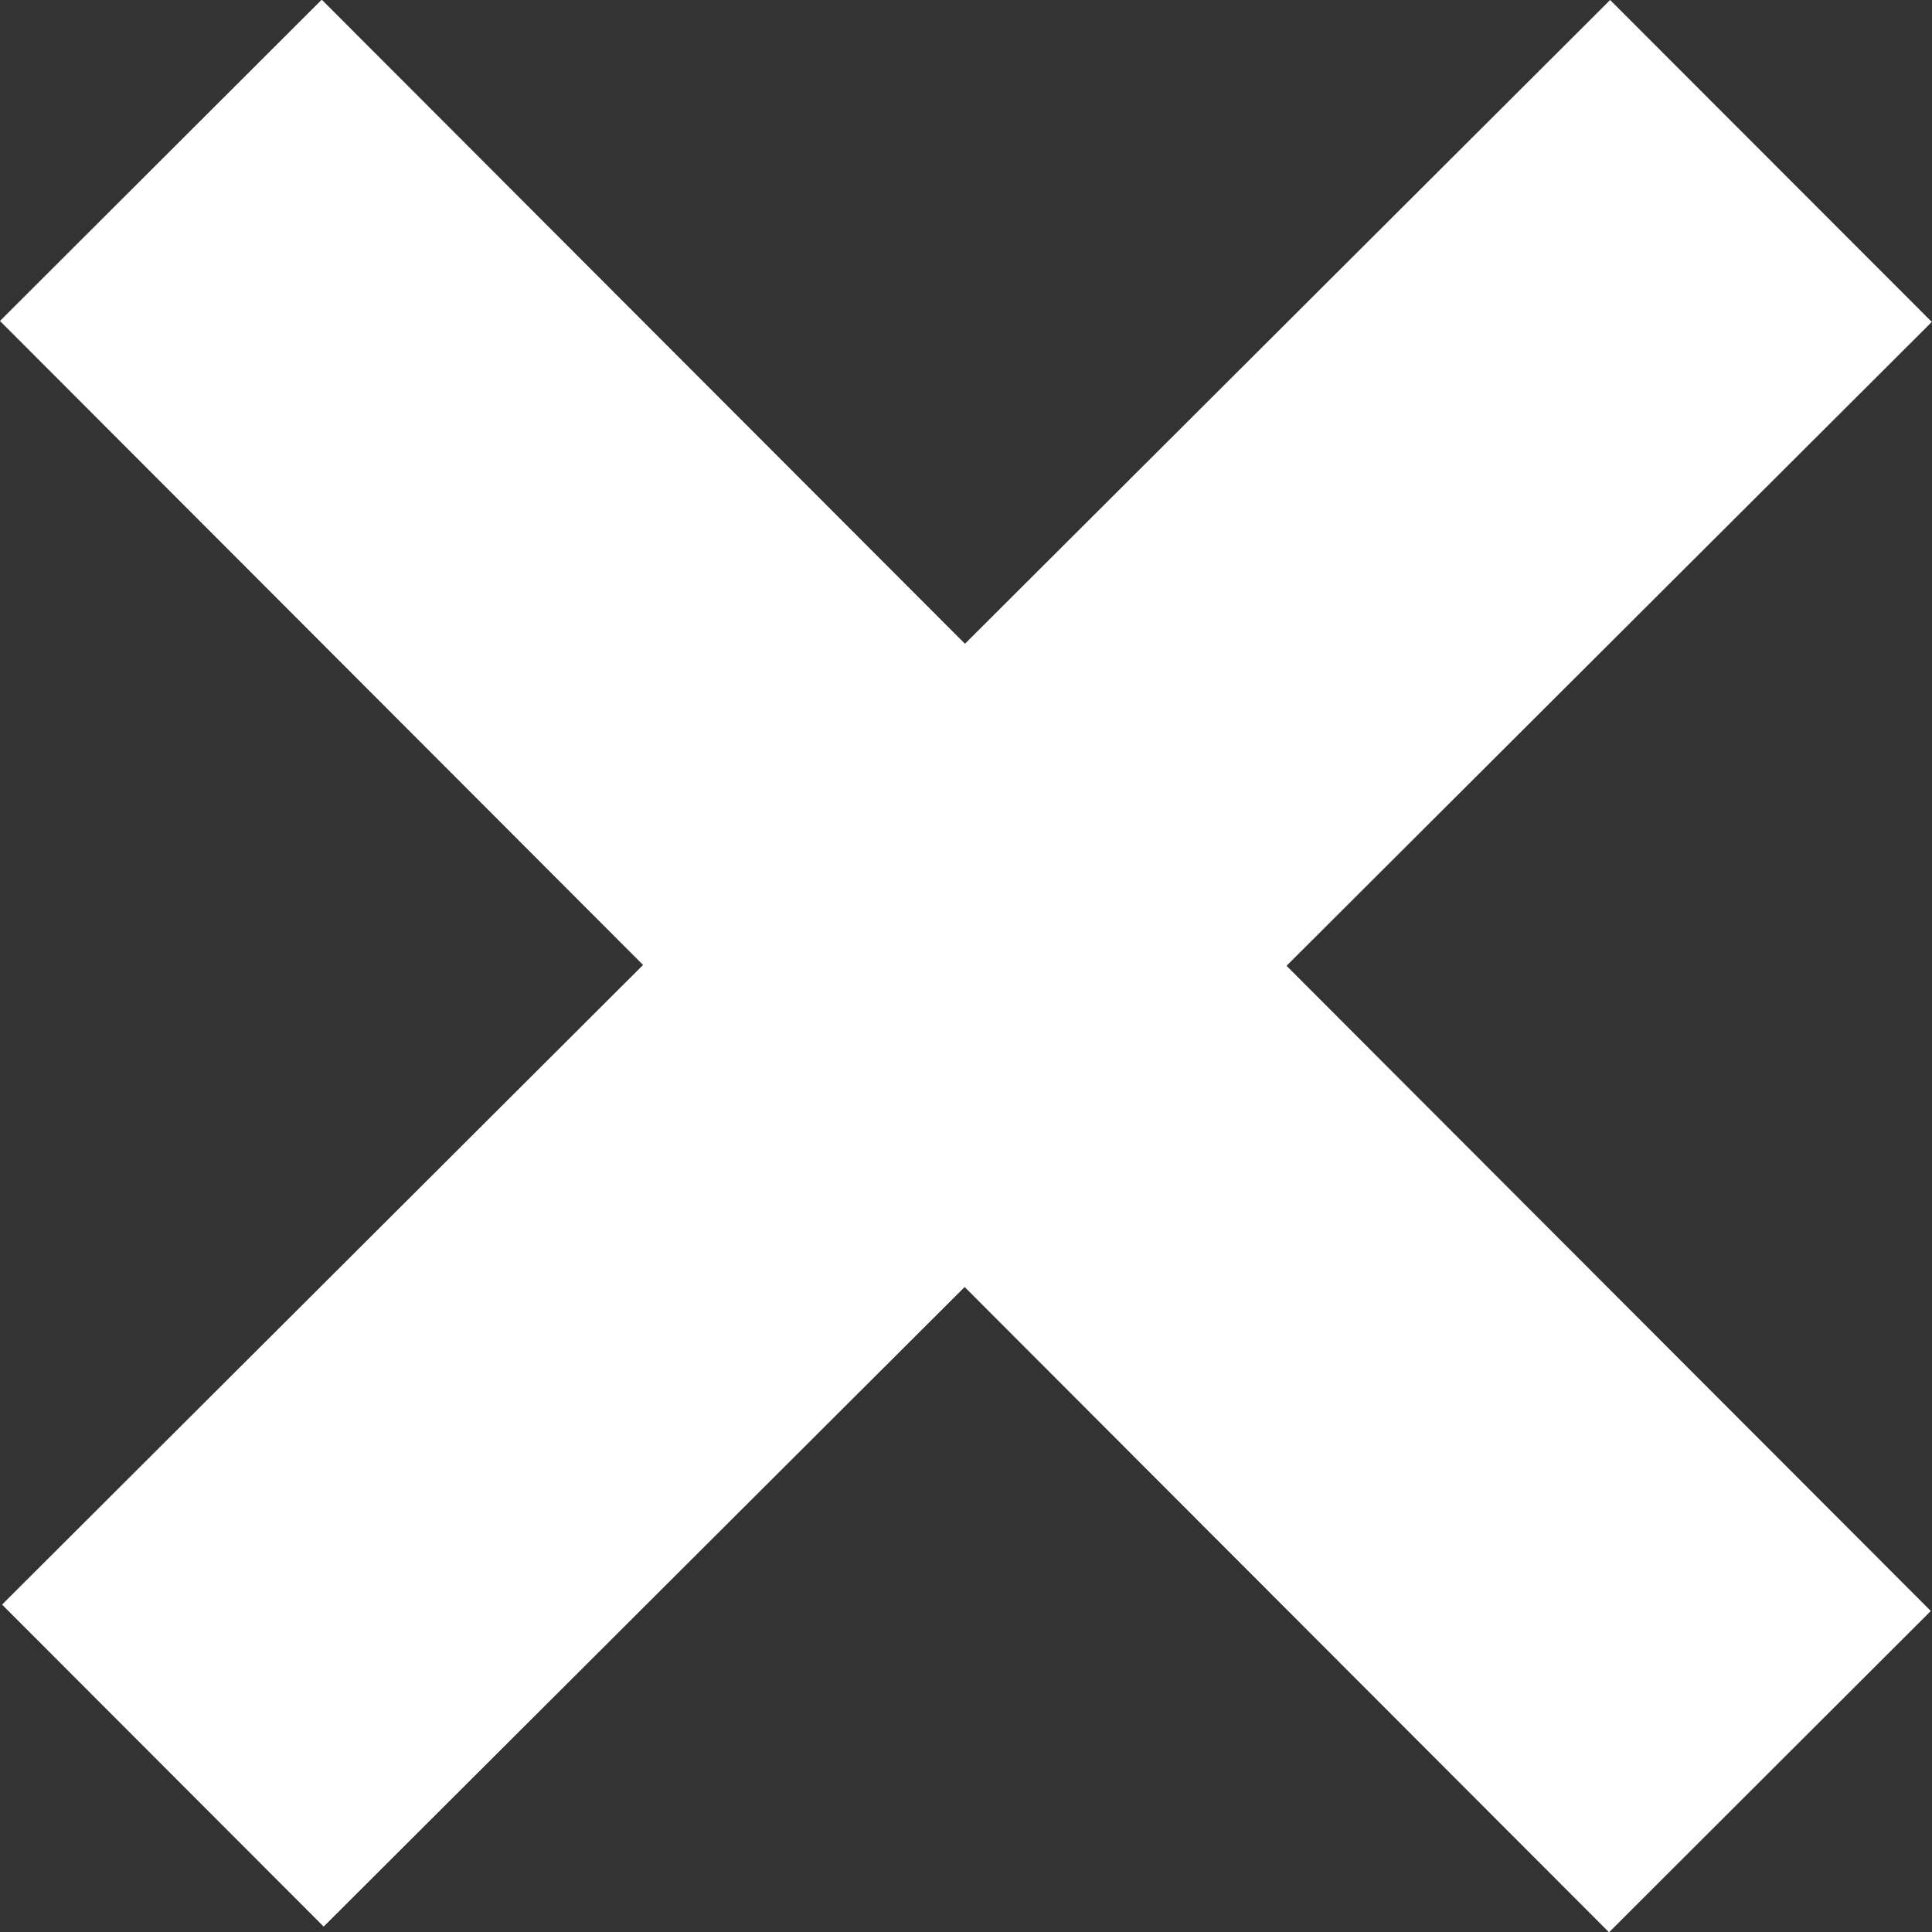 <?xml version="1.0" encoding="utf-8"?>
<!-- Generator: Adobe Illustrator 16.0.4, SVG Export Plug-In . SVG Version: 6.00 Build 0)  -->
<!DOCTYPE svg PUBLIC "-//W3C//DTD SVG 1.1//EN" "http://www.w3.org/Graphics/SVG/1.1/DTD/svg11.dtd">
<svg version="1.1" id="Layer_1" xmlns="http://www.w3.org/2000/svg" xmlns:xlink="http://www.w3.org/1999/xlink" x="0px" y="0px"
	 width="30px" height="30px" viewBox="0 0 30 30" enable-background="new 0 0 30 30" xml:space="preserve">
<rect x="0" y="0" width="30" height="30" fill="#333333" stroke="none"/>
<g>
	
		<rect x="11.451" y="-2.667" transform="matrix(0.708 -0.707 0.707 0.708 -6.222 14.968)" fill="#FFFFFF" width="7.057" height="35.34"/>
	<polygon fill="#FFFFFF" points="5.026,29.916 0.032,24.916 25.002,0 29.997,4.999 	"/>
</g>
</svg>
